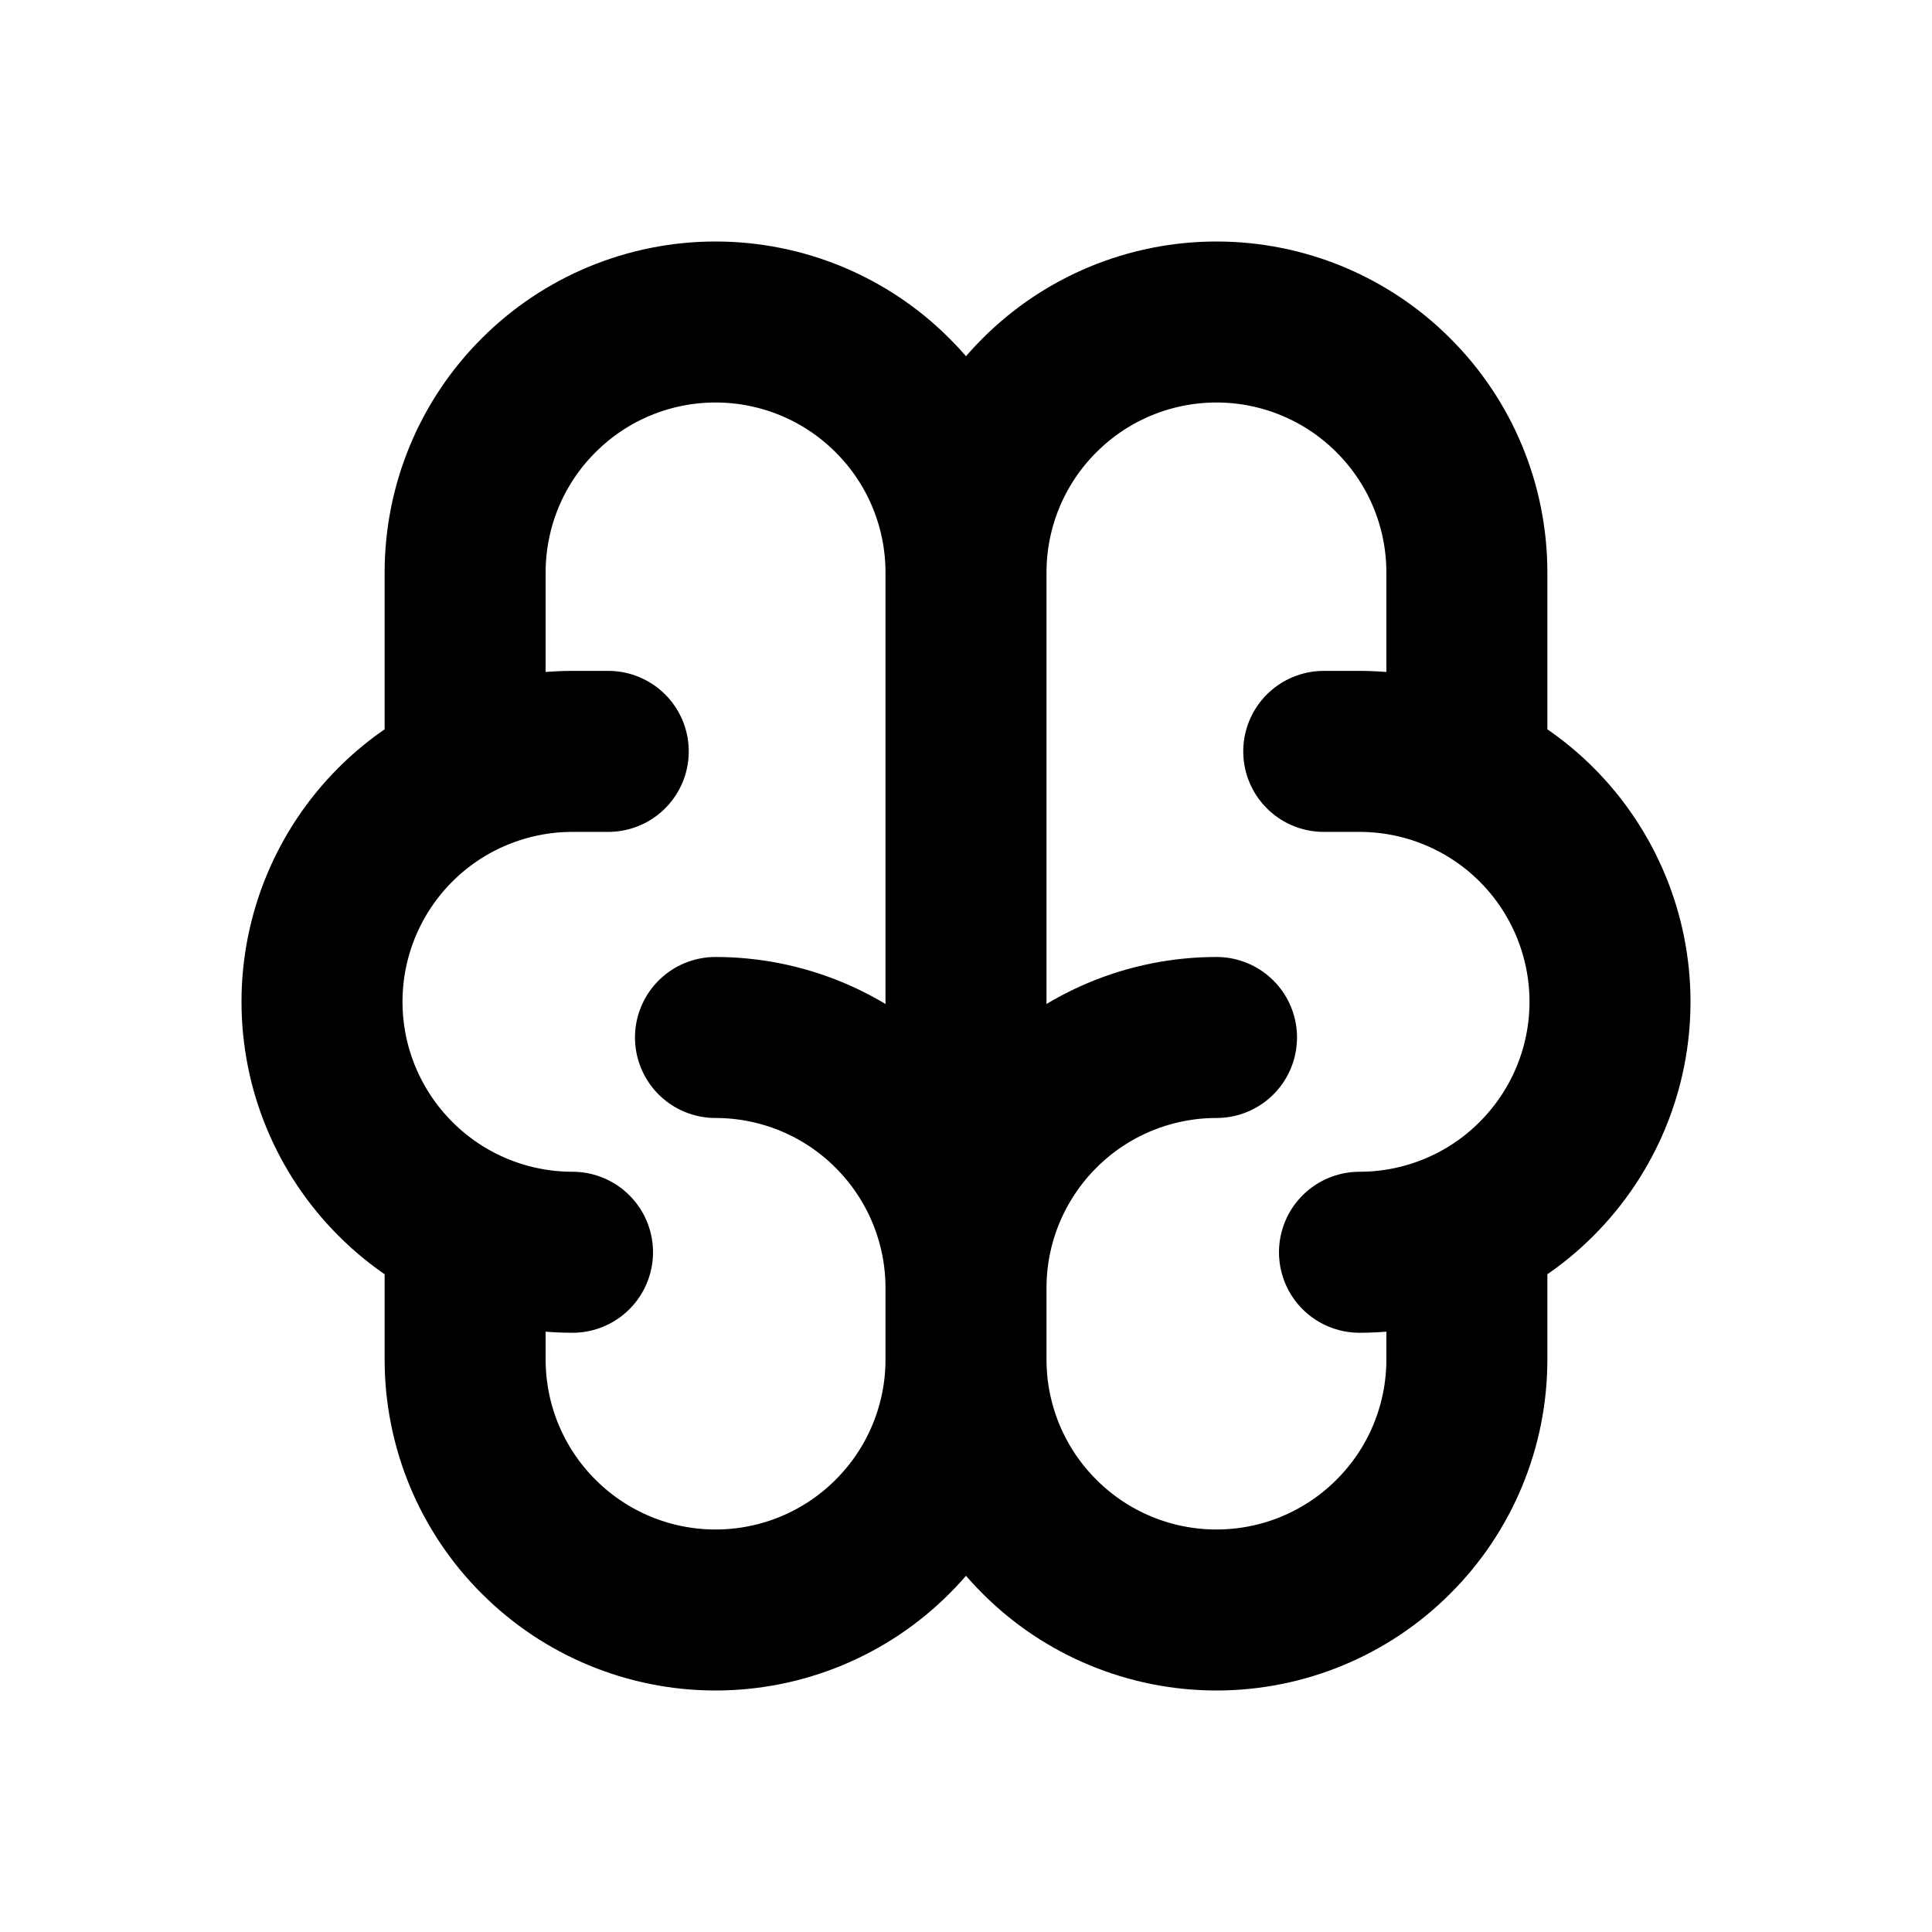<svg width="12" height="12" viewBox="0 0 12 12" fill="none" xmlns="http://www.w3.org/2000/svg">
<path d="M7.556 6.444C7.143 6.444 6.747 6.608 6.456 6.9C6.164 7.192 6 7.587 6 8M6 8V8.444M6 8C6 7.587 5.836 7.192 5.544 6.9C5.253 6.608 4.857 6.444 4.444 6.444M6 8V3.556M6 8.444C6 8.857 6.164 9.253 6.456 9.544C6.747 9.836 7.143 10 7.556 10C7.968 10 8.364 9.836 8.655 9.544C8.947 9.253 9.111 8.857 9.111 8.444V7.644M6 8.444C6 8.857 5.836 9.253 5.544 9.544C5.253 9.836 4.857 10 4.444 10C4.032 10 3.636 9.836 3.345 9.544C3.053 9.253 2.889 8.857 2.889 8.444V7.644M8.444 7.778C8.857 7.778 9.253 7.614 9.544 7.322C9.836 7.03 10 6.635 10 6.222C10 5.81 9.836 5.414 9.544 5.122C9.253 4.831 8.857 4.667 8.444 4.667H8.222M9.111 4.8V3.556C9.111 3.143 8.947 2.747 8.655 2.456C8.364 2.164 7.968 2 7.556 2C7.143 2 6.747 2.164 6.456 2.456C6.164 2.747 6 3.143 6 3.556M6 3.556C6 3.143 5.836 2.747 5.544 2.456C5.253 2.164 4.857 2 4.444 2C4.032 2 3.636 2.164 3.345 2.456C3.053 2.747 2.889 3.143 2.889 3.556V4.8M3.556 7.778C3.143 7.778 2.747 7.614 2.456 7.322C2.164 7.03 2 6.635 2 6.222C2 5.81 2.164 5.414 2.456 5.122C2.747 4.831 3.143 4.667 3.556 4.667H3.778" stroke="black" stroke-linecap="round" stroke-linejoin="round"/>
</svg>
